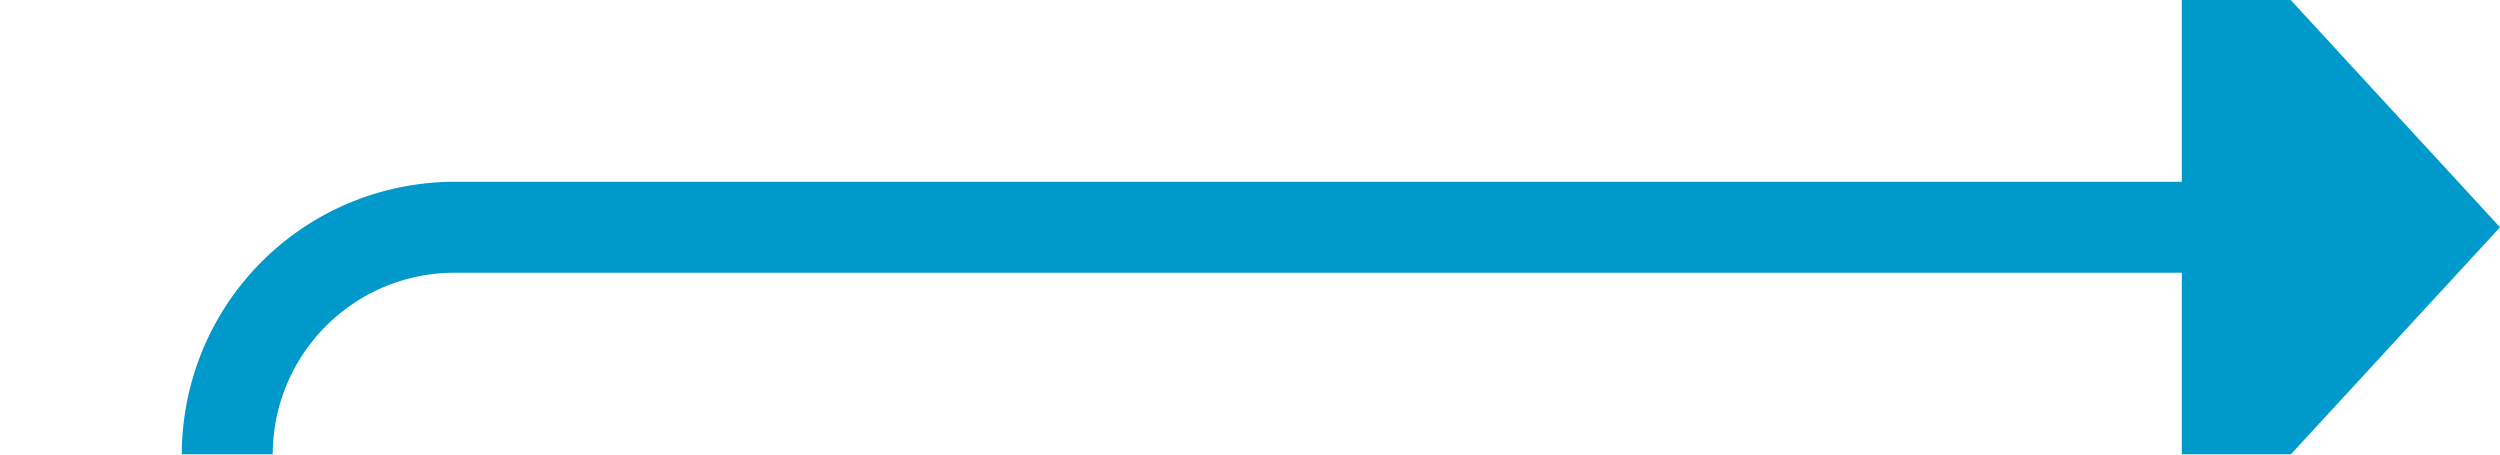 ﻿<?xml version="1.0" encoding="utf-8"?>
<svg version="1.1" xmlns:xlink="http://www.w3.org/1999/xlink" width="55px" height="10px" preserveAspectRatio="xMinYMid meet" viewBox="1496 238  55 8" xmlns="http://www.w3.org/2000/svg">
  <defs>
    <mask fill="white" id="clip34">
      <path d="M 1441 314  L 1561 314  L 1561 360  L 1441 360  Z M 1441 232  L 1561 232  L 1561 425  L 1441 425  Z " fill-rule="evenodd" />
    </mask>
  </defs>
  <path d="M 1441 422  L 1496 422  A 5 5 0 0 0 1501 417 L 1501 247  A 5 5 0 0 1 1506 242 L 1545 242  " stroke-width="2" stroke="#0099cc" fill="none" mask="url(#clip34)" />
  <path d="M 1544 249.6  L 1551 242  L 1544 234.4  L 1544 249.6  Z " fill-rule="nonzero" fill="#0099cc" stroke="none" mask="url(#clip34)" />
</svg>